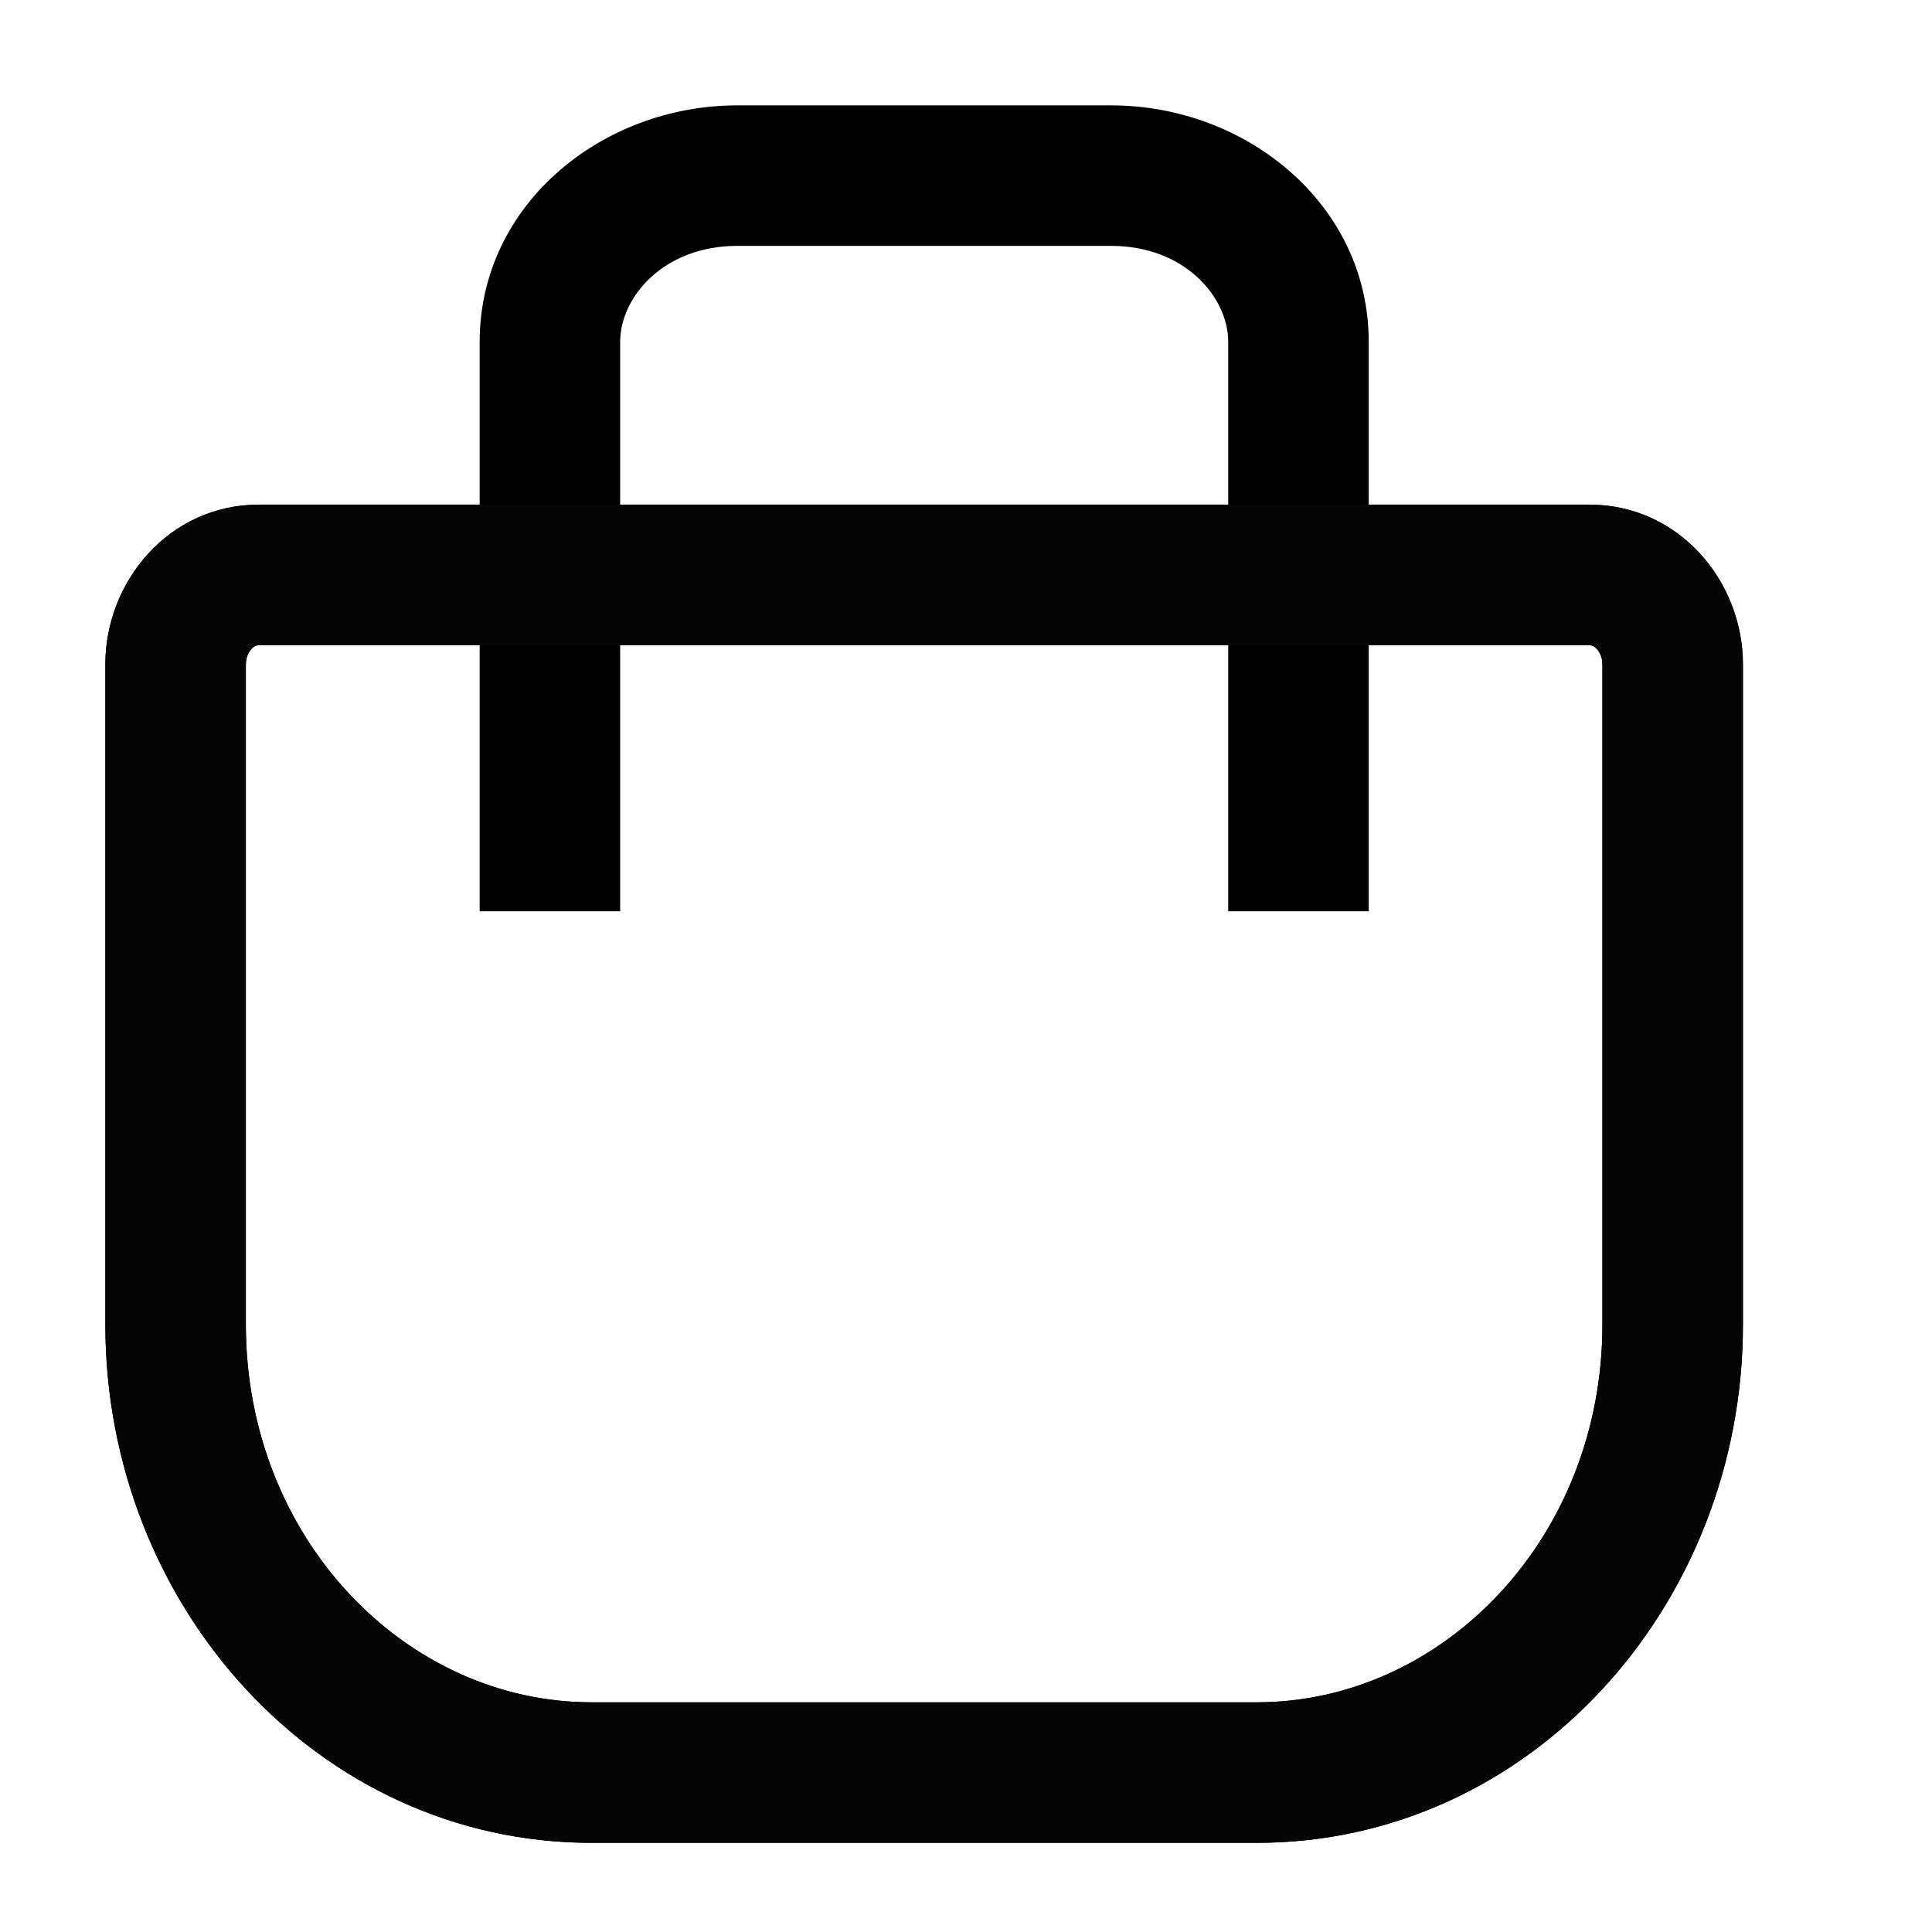 <svg width="22" height="22" viewBox="0 0 22 22" fill="none" xmlns="http://www.w3.org/2000/svg">
<path fill-rule="evenodd" clip-rule="evenodd" d="M2.864 7.39C2.83 7.427 2.8 7.488 2.8 7.567V15.083C2.8 17.515 4.618 19.385 6.736 19.385H14.312C16.43 19.385 18.247 17.515 18.247 15.083V7.567C18.247 7.488 18.218 7.427 18.184 7.39C18.15 7.354 18.12 7.347 18.1 7.347H2.947C2.927 7.347 2.897 7.354 2.864 7.39ZM1.2 7.567C1.2 6.619 1.928 5.747 2.947 5.747H18.1C19.12 5.747 19.848 6.619 19.848 7.567V15.083C19.848 18.285 17.424 20.985 14.312 20.985H6.736C3.624 20.985 1.2 18.285 1.2 15.083V7.567Z" fill="black"/>
<path fill-rule="evenodd" clip-rule="evenodd" d="M5.462 3.894C5.462 2.32 6.865 1.2 8.393 1.2H12.655C14.183 1.2 15.586 2.32 15.586 3.894V10.377H13.986V3.894C13.986 3.375 13.481 2.8 12.655 2.8H8.393C7.566 2.8 7.062 3.375 7.062 3.894V10.377H5.462V3.894Z" fill="black"/>
<path fill-rule="evenodd" clip-rule="evenodd" d="M2.863 7.389C2.829 7.426 2.799 7.487 2.799 7.566V15.082C2.799 17.515 4.617 19.384 6.735 19.384H14.311C16.429 19.384 18.247 17.515 18.247 15.082V7.566C18.247 7.487 18.217 7.426 18.183 7.389C18.149 7.353 18.119 7.346 18.099 7.346H2.946C2.926 7.346 2.896 7.353 2.863 7.389ZM1.199 7.566C1.199 6.619 1.927 5.746 2.946 5.746H18.099C19.119 5.746 19.846 6.619 19.846 7.566V15.082C19.846 18.284 17.423 20.984 14.311 20.984H6.735C3.623 20.984 1.199 18.284 1.199 15.082V7.566Z" fill="#050505"/>
</svg>

